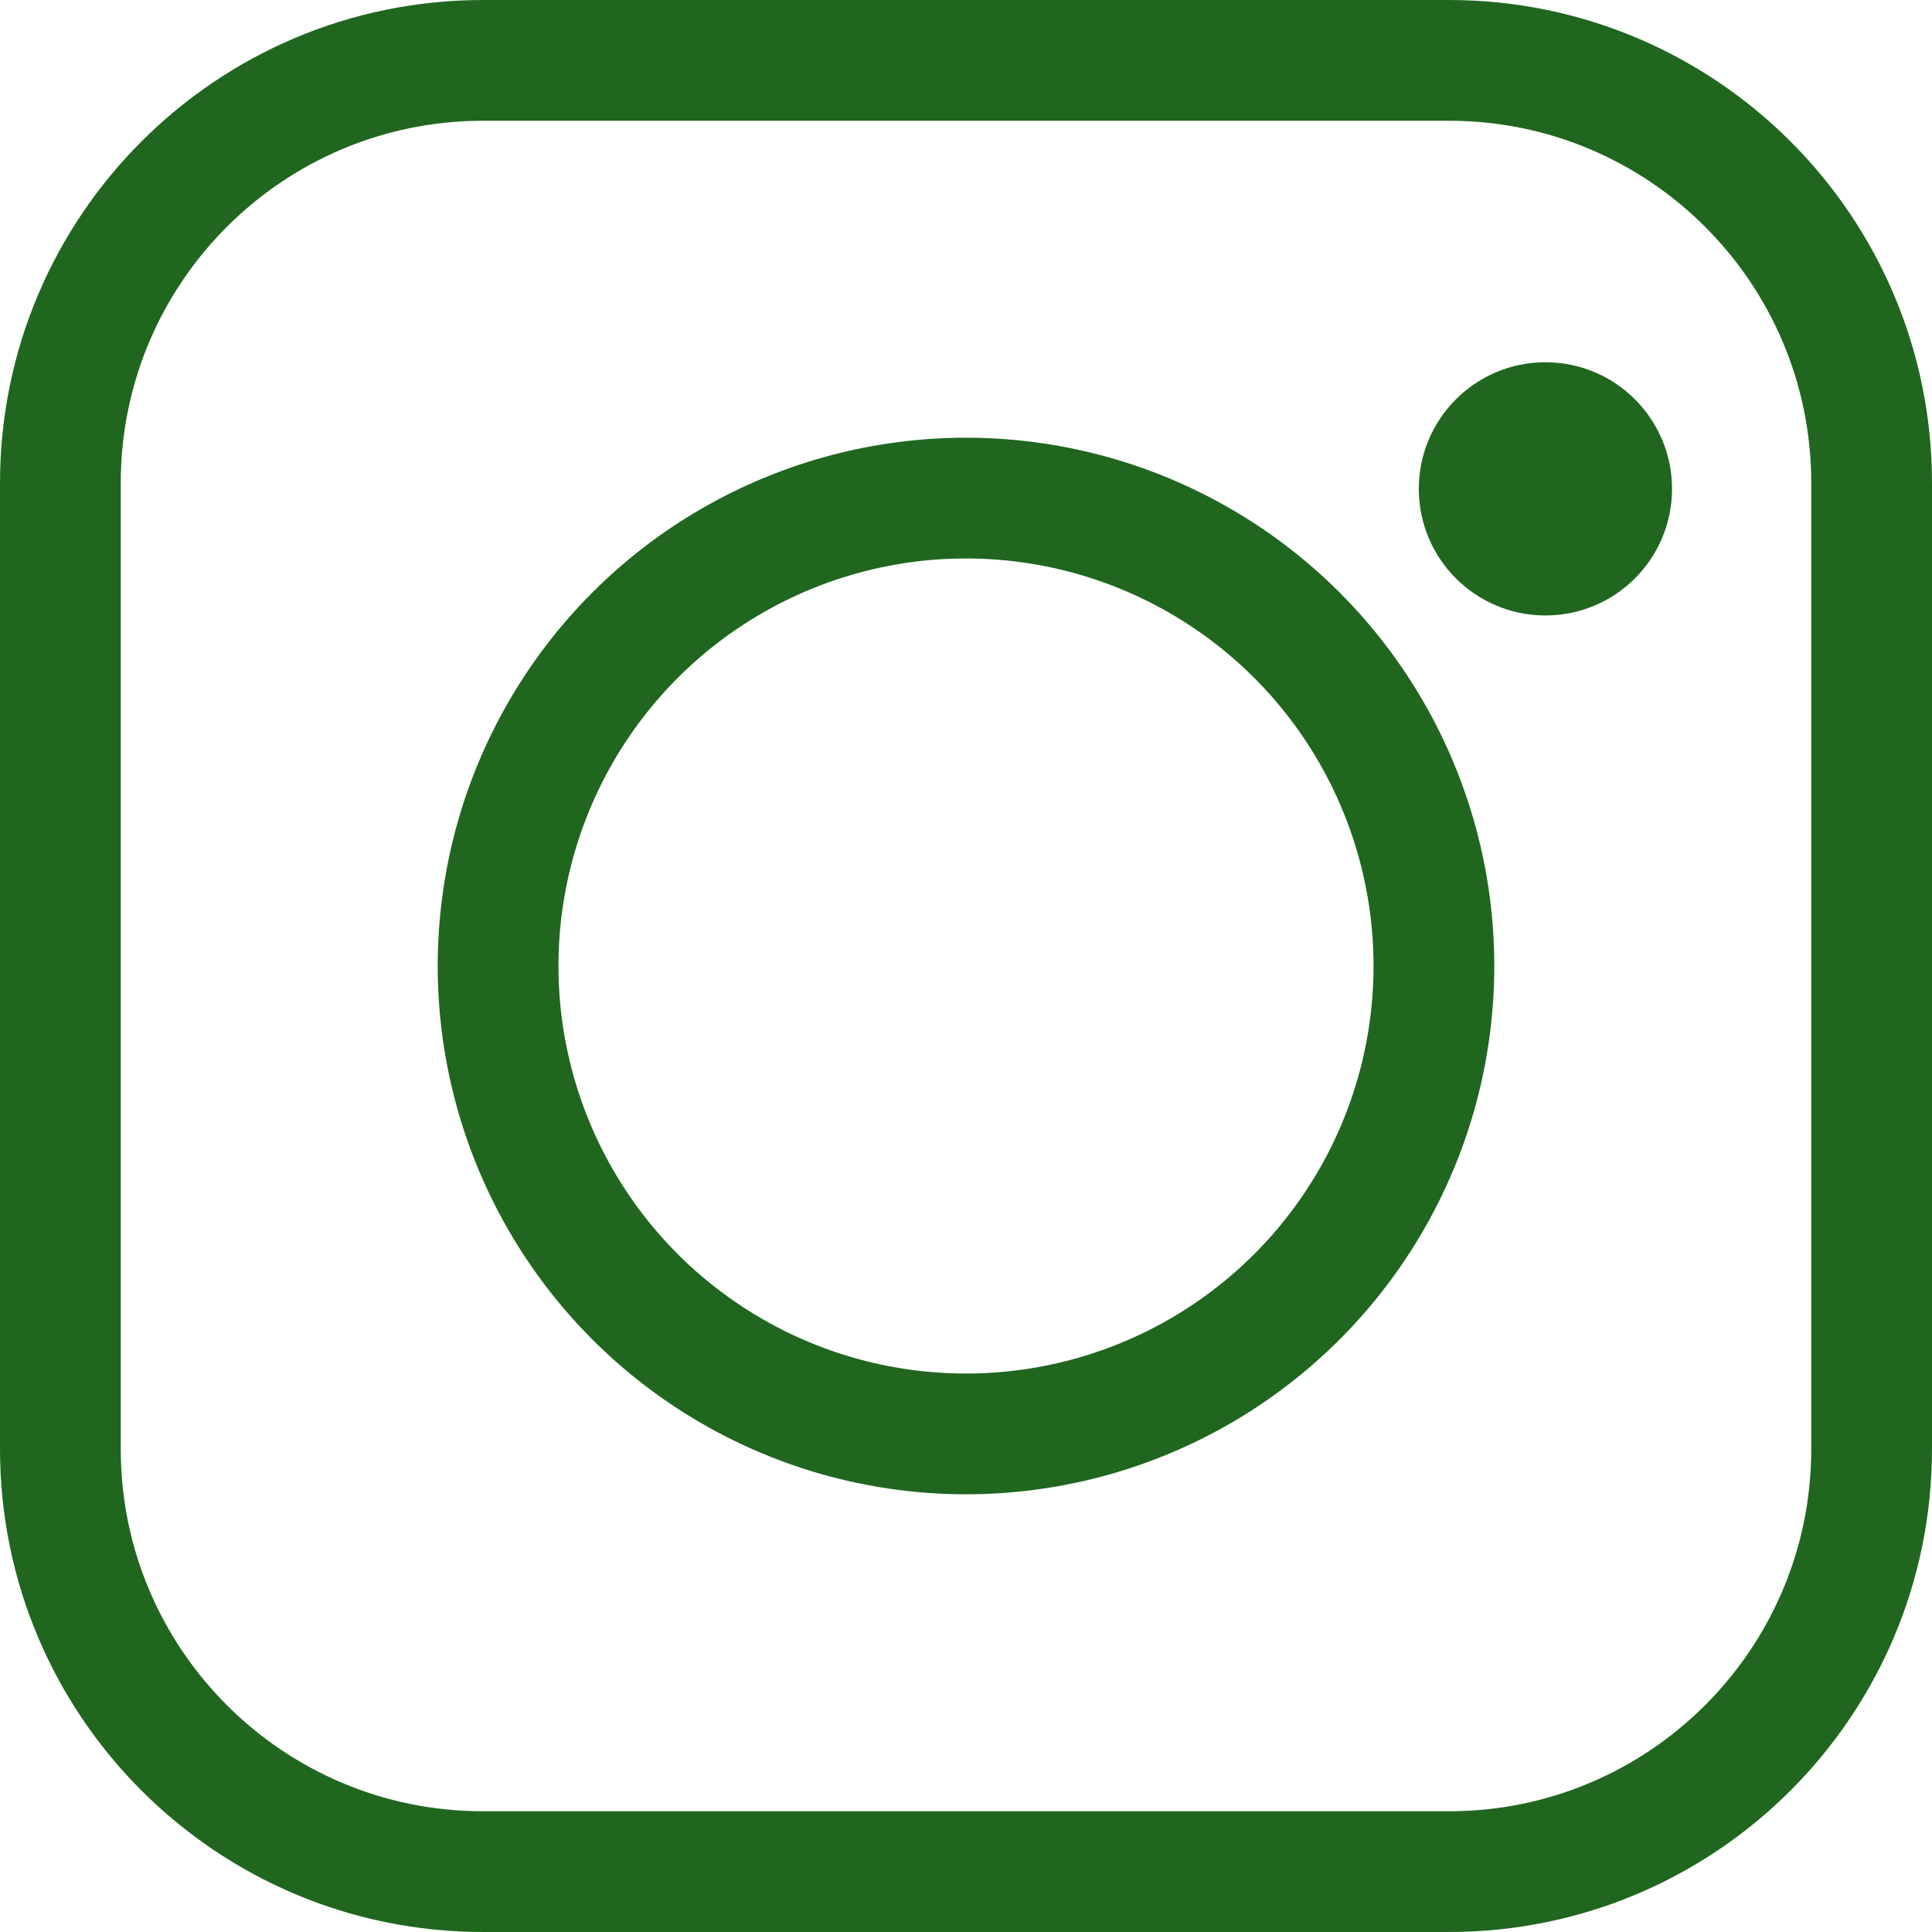 <svg width="32" height="32" viewBox="0 0 32 32" fill="none" xmlns="http://www.w3.org/2000/svg">
<path d="M1 24V8C1 4.134 4.134 1 8 1H24C27.866 1 31 4.134 31 8V24C31 27.866 27.866 31 24 31H8C4.134 31 1 27.866 1 24Z" stroke="#20661F" stroke-width="2"/>
<circle cx="16" cy="16" r="7.75" stroke="#20661F" stroke-width="2"/>
<circle cx="25.597" cy="8.097" r="2.097" fill="#20661F"/>
</svg>
